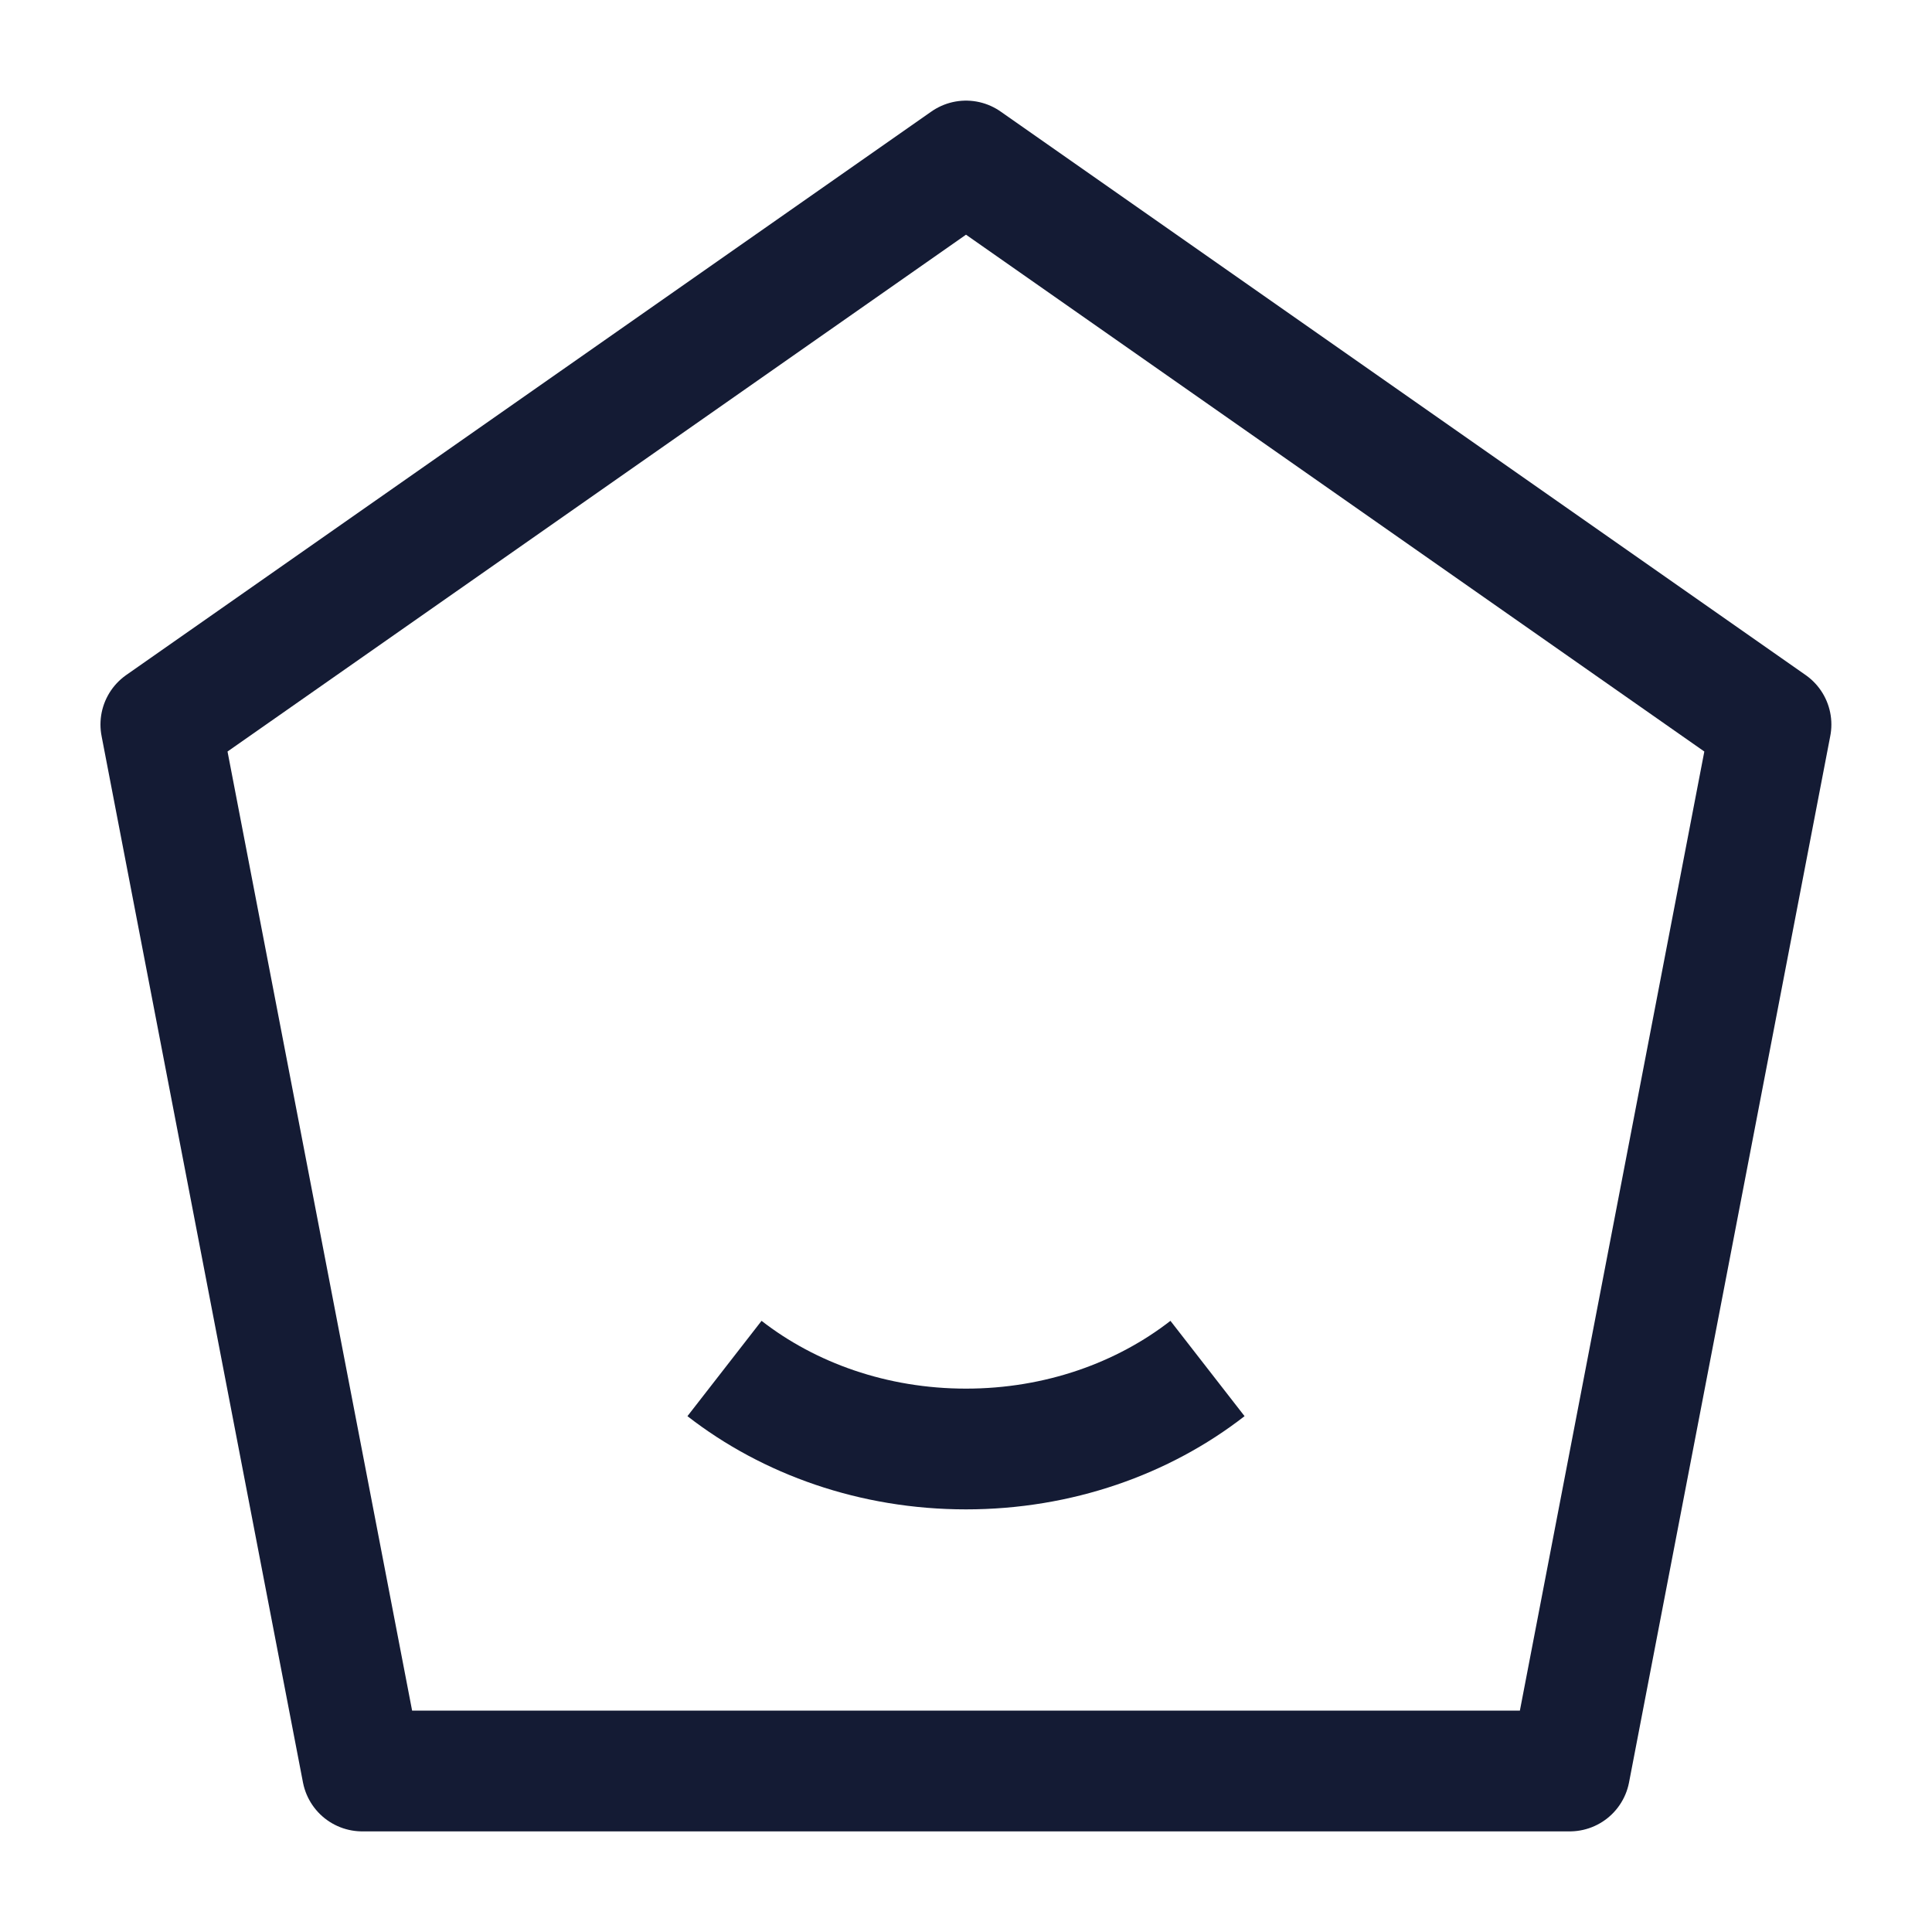 <svg width="24" height="24" viewBox="0 0 24 24" fill="none" xmlns="http://www.w3.org/2000/svg">
<path d="M15 17C14.2 17.622 13.15 18 12 18C10.85 18 9.8 17.622 9 17" stroke="#141B34" stroke-width="1.5"/>
<path d="M19.5 22L22 9L12 2L1.998 9L4.5 22H19.5Z" stroke="#141B34" stroke-width="1.5" stroke-linejoin="round"/>
</svg>
